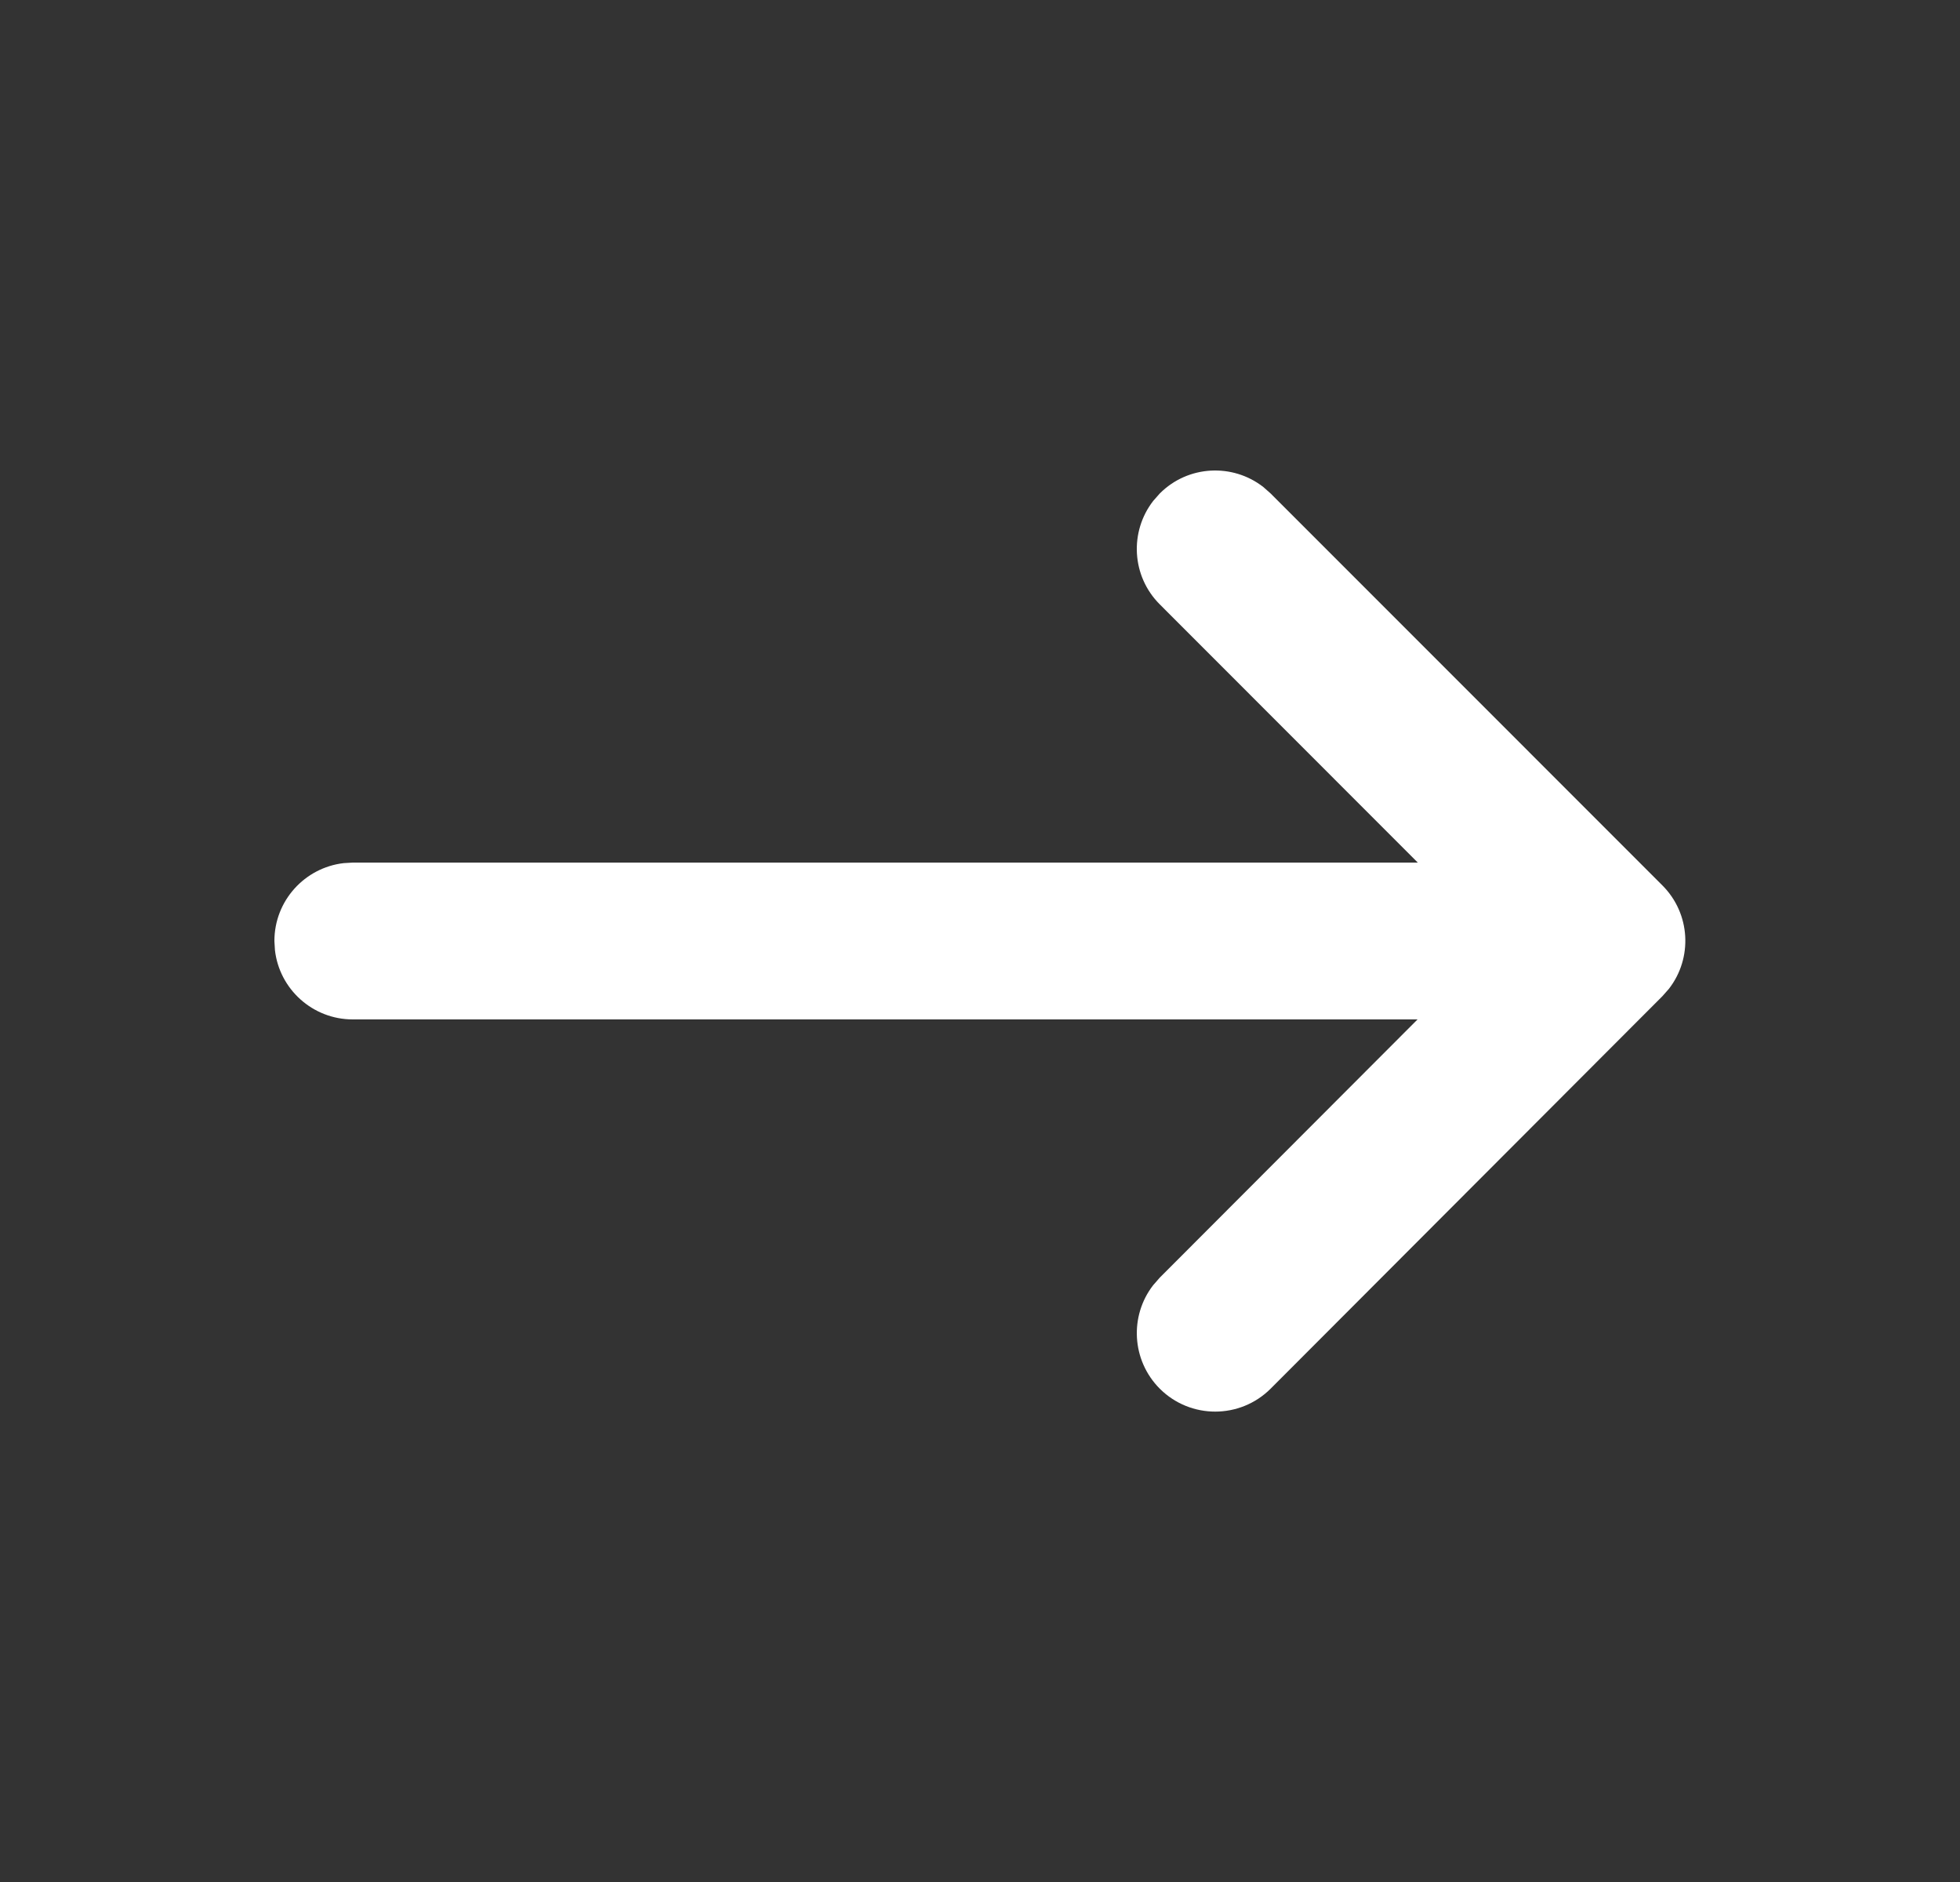 <svg width="25" height="24" viewBox="0 0 25 24" fill="none" xmlns="http://www.w3.org/2000/svg">
<rect x="0" y="0" width="25" height="24" fill="#333333" stroke="none"/>
<path d="M14.71 6.387L14.793 6.293C15.153 5.932 15.721 5.905 16.113 6.21L16.207 6.293L21.204 11.291C21.564 11.651 21.592 12.218 21.287 12.61L21.204 12.704L16.208 17.708C15.817 18.099 15.184 18.099 14.793 17.709C14.433 17.348 14.405 16.781 14.709 16.389L14.792 16.294L18.081 13H4.5C3.987 13 3.564 12.614 3.507 12.117L3.5 12C3.5 11.487 3.886 11.065 4.383 11.007L4.5 11H18.084L14.793 7.707C14.432 7.347 14.405 6.779 14.71 6.387L14.793 6.293L14.71 6.387Z" fill="white"/>
</svg>
